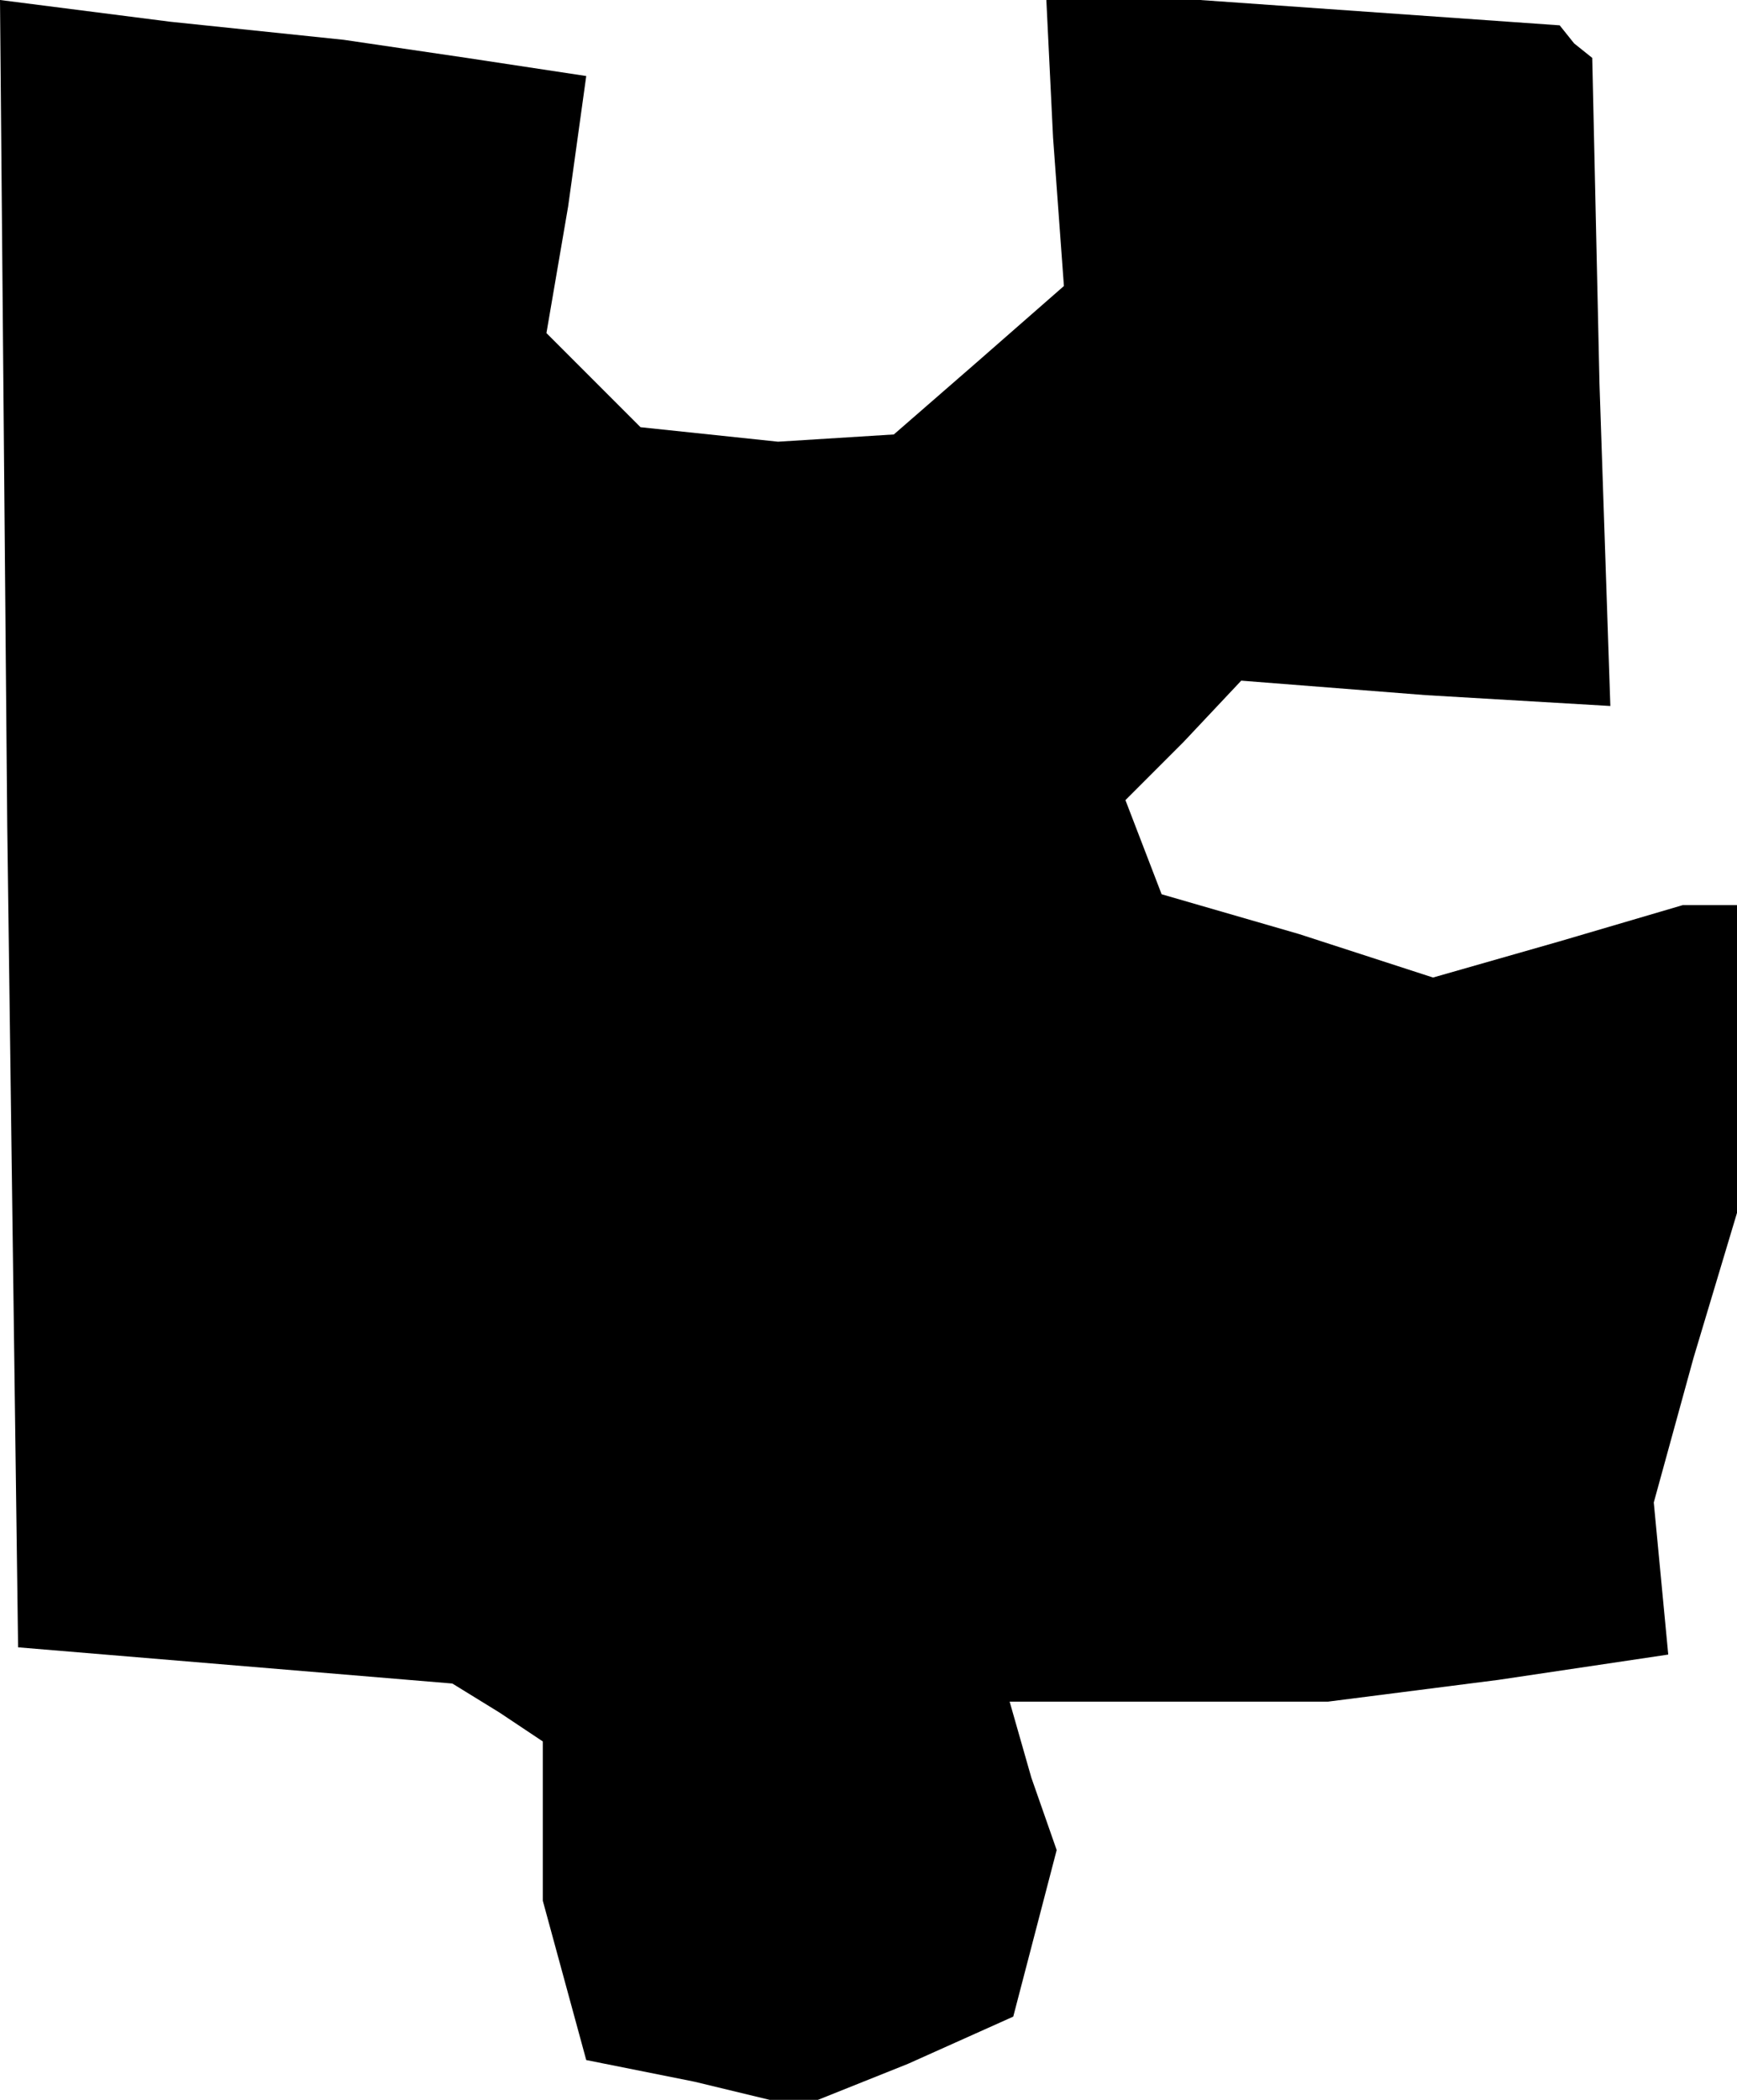 <?xml version="1.0" standalone="no"?>
<!DOCTYPE svg PUBLIC "-//W3C//DTD SVG 20010904//EN"
 "http://www.w3.org/TR/2001/REC-SVG-20010904/DTD/svg10.dtd">
<svg version="1.0" xmlns="http://www.w3.org/2000/svg"
 width="48pt" height="58pt" viewBox="0 0 48 58"
 preserveAspectRatio="xMidYMid meet">
<g transform="translate(0,58) scale(0.1,-0.1)"
fill="#000000" stroke="none">
<path d="M2 352 l3 -227 60 -5 60 -5 13 -8 12 -8 0 -22 0 -22 6 -22 6 -22 30
-6 29 -7 30 12 29 13 6 23 6 23 -7 20 -6 21 44 0 44 0 47 6 47 7 -2 21 -2 21
11 40 12 40 0 43 0 42 -8 0 -7 0 -34 -10 -35 -10 -37 12 -38 11 -5 13 -5 13
16 16 16 17 51 -4 51 -3 -3 89 -2 90 -5 4 -4 5 -71 5 -71 5 2 -41 3 -41 -24
-21 -23 -20 -16 -1 -16 -1 -19 2 -19 2 -13 13 -13 13 6 35 5 36 -33 5 -34 5
-48 5 -47 6 2 -228z"/>
</g>
</svg>
